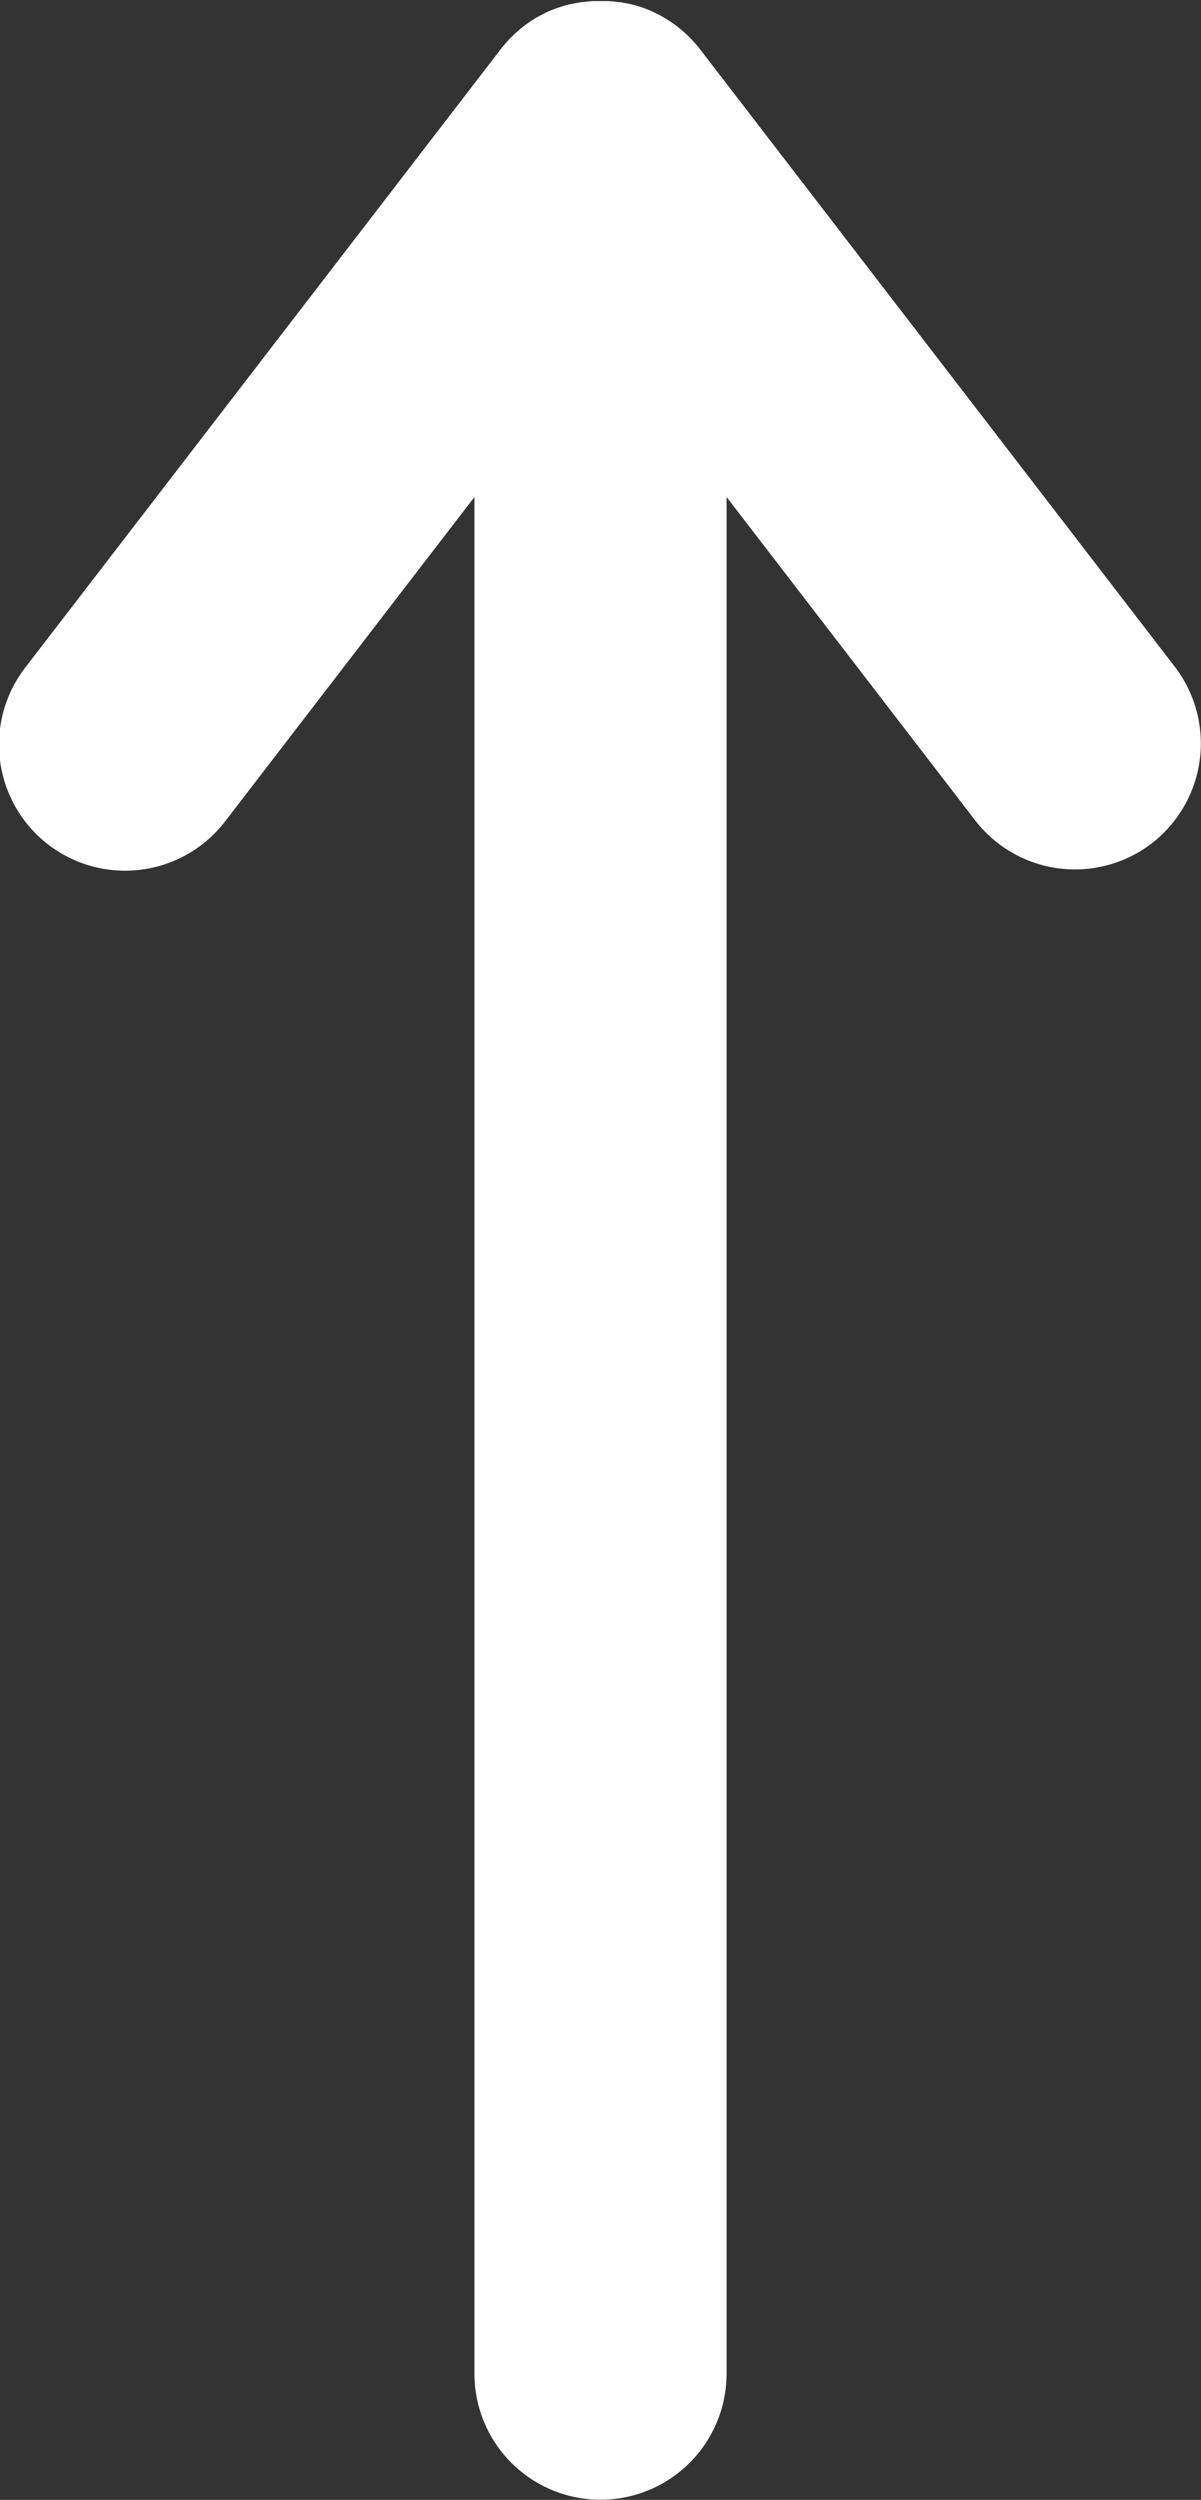 <svg xmlns="http://www.w3.org/2000/svg" viewBox="0 0 373.05 776.2"><rect x="0" y="0" width="373.05" height="776.2" fill="#333333" stroke="none"/><defs><style>.cls-1{fill:#fff;}</style></defs><g id="Ebene_2" data-name="Ebene 2"><g id="Ebene_1-2" data-name="Ebene 1"><path class="cls-1" d="M357.77,261.84a39.16,39.16,0,0,1-54.91-7.17L225.69,154.32V737a39.16,39.16,0,0,1-78.32,0V154.32L70.2,254.67A39.16,39.16,0,1,1,8.12,206.93l147-191.11.07-.09.34-.44a.76.76,0,0,1,.08-.11l.47-.6.94-1.11c.21-.25.43-.49.65-.73a.86.86,0,0,1,.13-.14c.18-.2.36-.4.55-.59l1.07-1.07.39-.37.2-.18.87-.78.31-.27c.19-.17.38-.33.58-.48l.07-.06.75-.6.11-.08.67-.5c.22-.17.45-.33.68-.49.91-.64,1.84-1.24,2.78-1.79l.06,0c.41-.24.83-.47,1.25-.69l.19-.11c.45-.23.91-.47,1.38-.69s.73-.34,1.1-.49l.23-.1.14-.07.1,0c.44-.19.88-.37,1.33-.54l.19-.07.42-.16.08,0,.34-.11h0l.38-.13.29-.1c.29-.1.58-.19.88-.27l.52-.16h0l.27-.08.26-.07.54-.14.12,0,1-.23.15,0,.43-.09.49-.1.16,0c.31-.07.61-.12.92-.17s.53-.09.8-.12h0l.21,0,.5-.07,1.29-.14,1.3-.1.23,0,.42,0h.31q.69,0,1.38,0h.12q.71,0,1.38,0h.31l.42,0,.23,0,1.3.1,1.29.14.5.07.25,0c.27,0,.53.08.8.12l.92.17.16,0,.49.1.54.12h0l.11,0,1,.23.47.12.06,0,.29.07.24.08h0l.29.09.3.09.44.13.25.08.3.1.23.08.26.09h0l.31.1.67.25.12.05c.41.15.81.31,1.21.48l.48.21.89.4c.41.2.82.39,1.22.6l.18.09.66.35.76.43.31.18,1.37.83a.05.05,0,0,1,0,0c.46.3.92.61,1.37.93s.91.65,1.35,1a.38.38,0,0,1,.11.08l.75.6a.19.19,0,0,1,.07.06c.2.15.39.31.58.48a2.32,2.32,0,0,0,.25.21c.31.27.63.55.93.84l.2.18.39.37c.37.35.72.7,1.07,1.07.19.19.37.39.55.59a.86.86,0,0,1,.13.14c.22.24.44.48.65.73s.63.73.94,1.11l.47.6a.76.76,0,0,0,.08.11l.34.44.07.09,147,191.11A39.16,39.16,0,0,1,357.77,261.84Z"/></g></g></svg>